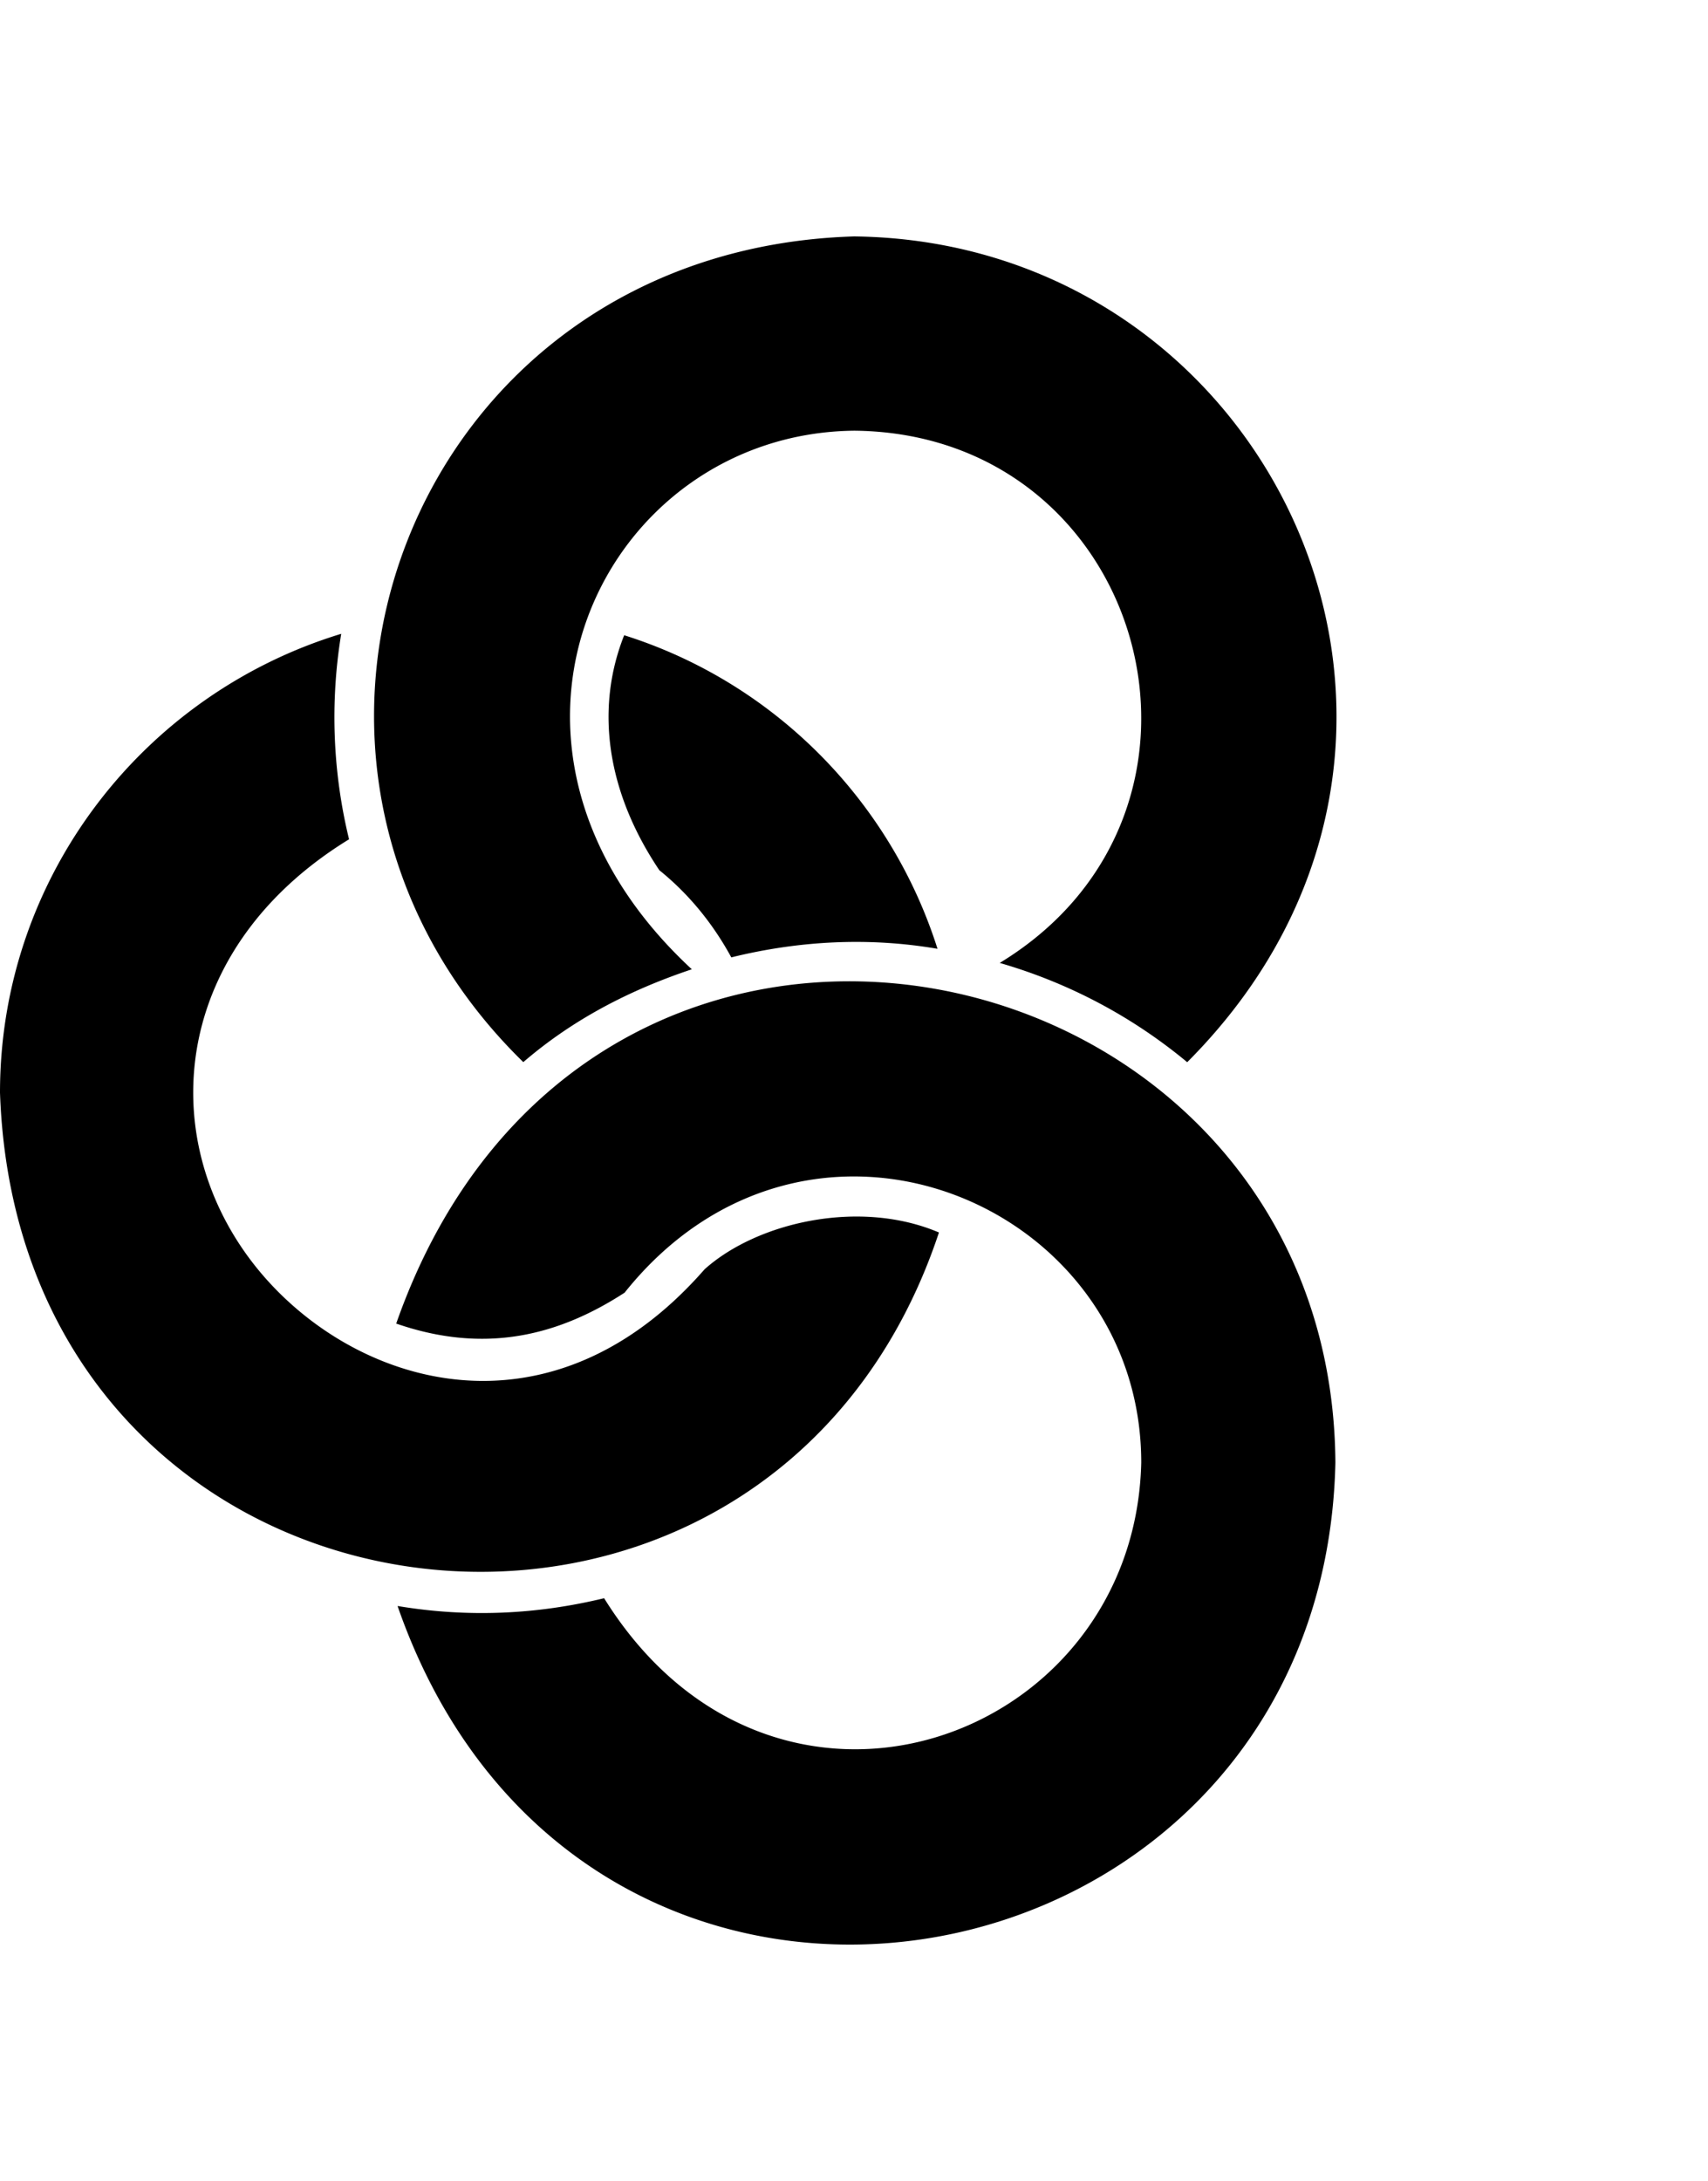 <svg xmlns="http://www.w3.org/2000/svg" width="401" height="512" viewBox="0 0 512 512"><path d="M187.108 119.54c44.683 14.08 79.79 49.388 93.925 93.986-20.201-3.46-41.02-2.548-61.815 2.569-5.46-10.045-12.708-18.98-21.563-26.113-15.814-23.532-19.29-48.414-10.547-70.441zM256.062 0C122.05 4.043 65.35 158.182 156.869 247.492c14.914-12.844 31.932-21.611 50.516-27.825-72.735-67.365-26.535-160.744 48.777-161.434 87.548.904 118.727 113.81 43.523 159.527 20.91 6.047 39.897 16.213 56.2 29.755C451.75 151.462 382.03 1.523 256.062 0zm144.244 367.53C399.25 209.841 176.65 160.701 118.77 325.858c26.838 9.3 48.866 3.467 68.468-9.265 54.924-68.77 154.868-27.232 154.868 50.935-1.936 83.953-110.092 122.496-161.012 40.65-19.967 4.83-40.559 5.9-61.92 2.332 55.797 160.53 277.556 118.95 281.133-42.982zM104.634 180.702a154.5 154.5 0 0 1-2.348-61.588C43.216 137.067 0 191.782 0 256.64c5.85 168.8 230.13 196.52 281.465 41.915-23.671-10.099-54.44-3.138-70.25 11.028-49.046 56.158-111.798 32.909-138.468-6.07-26.136-38.2-19.048-91.56 31.887-122.811z"/></svg>